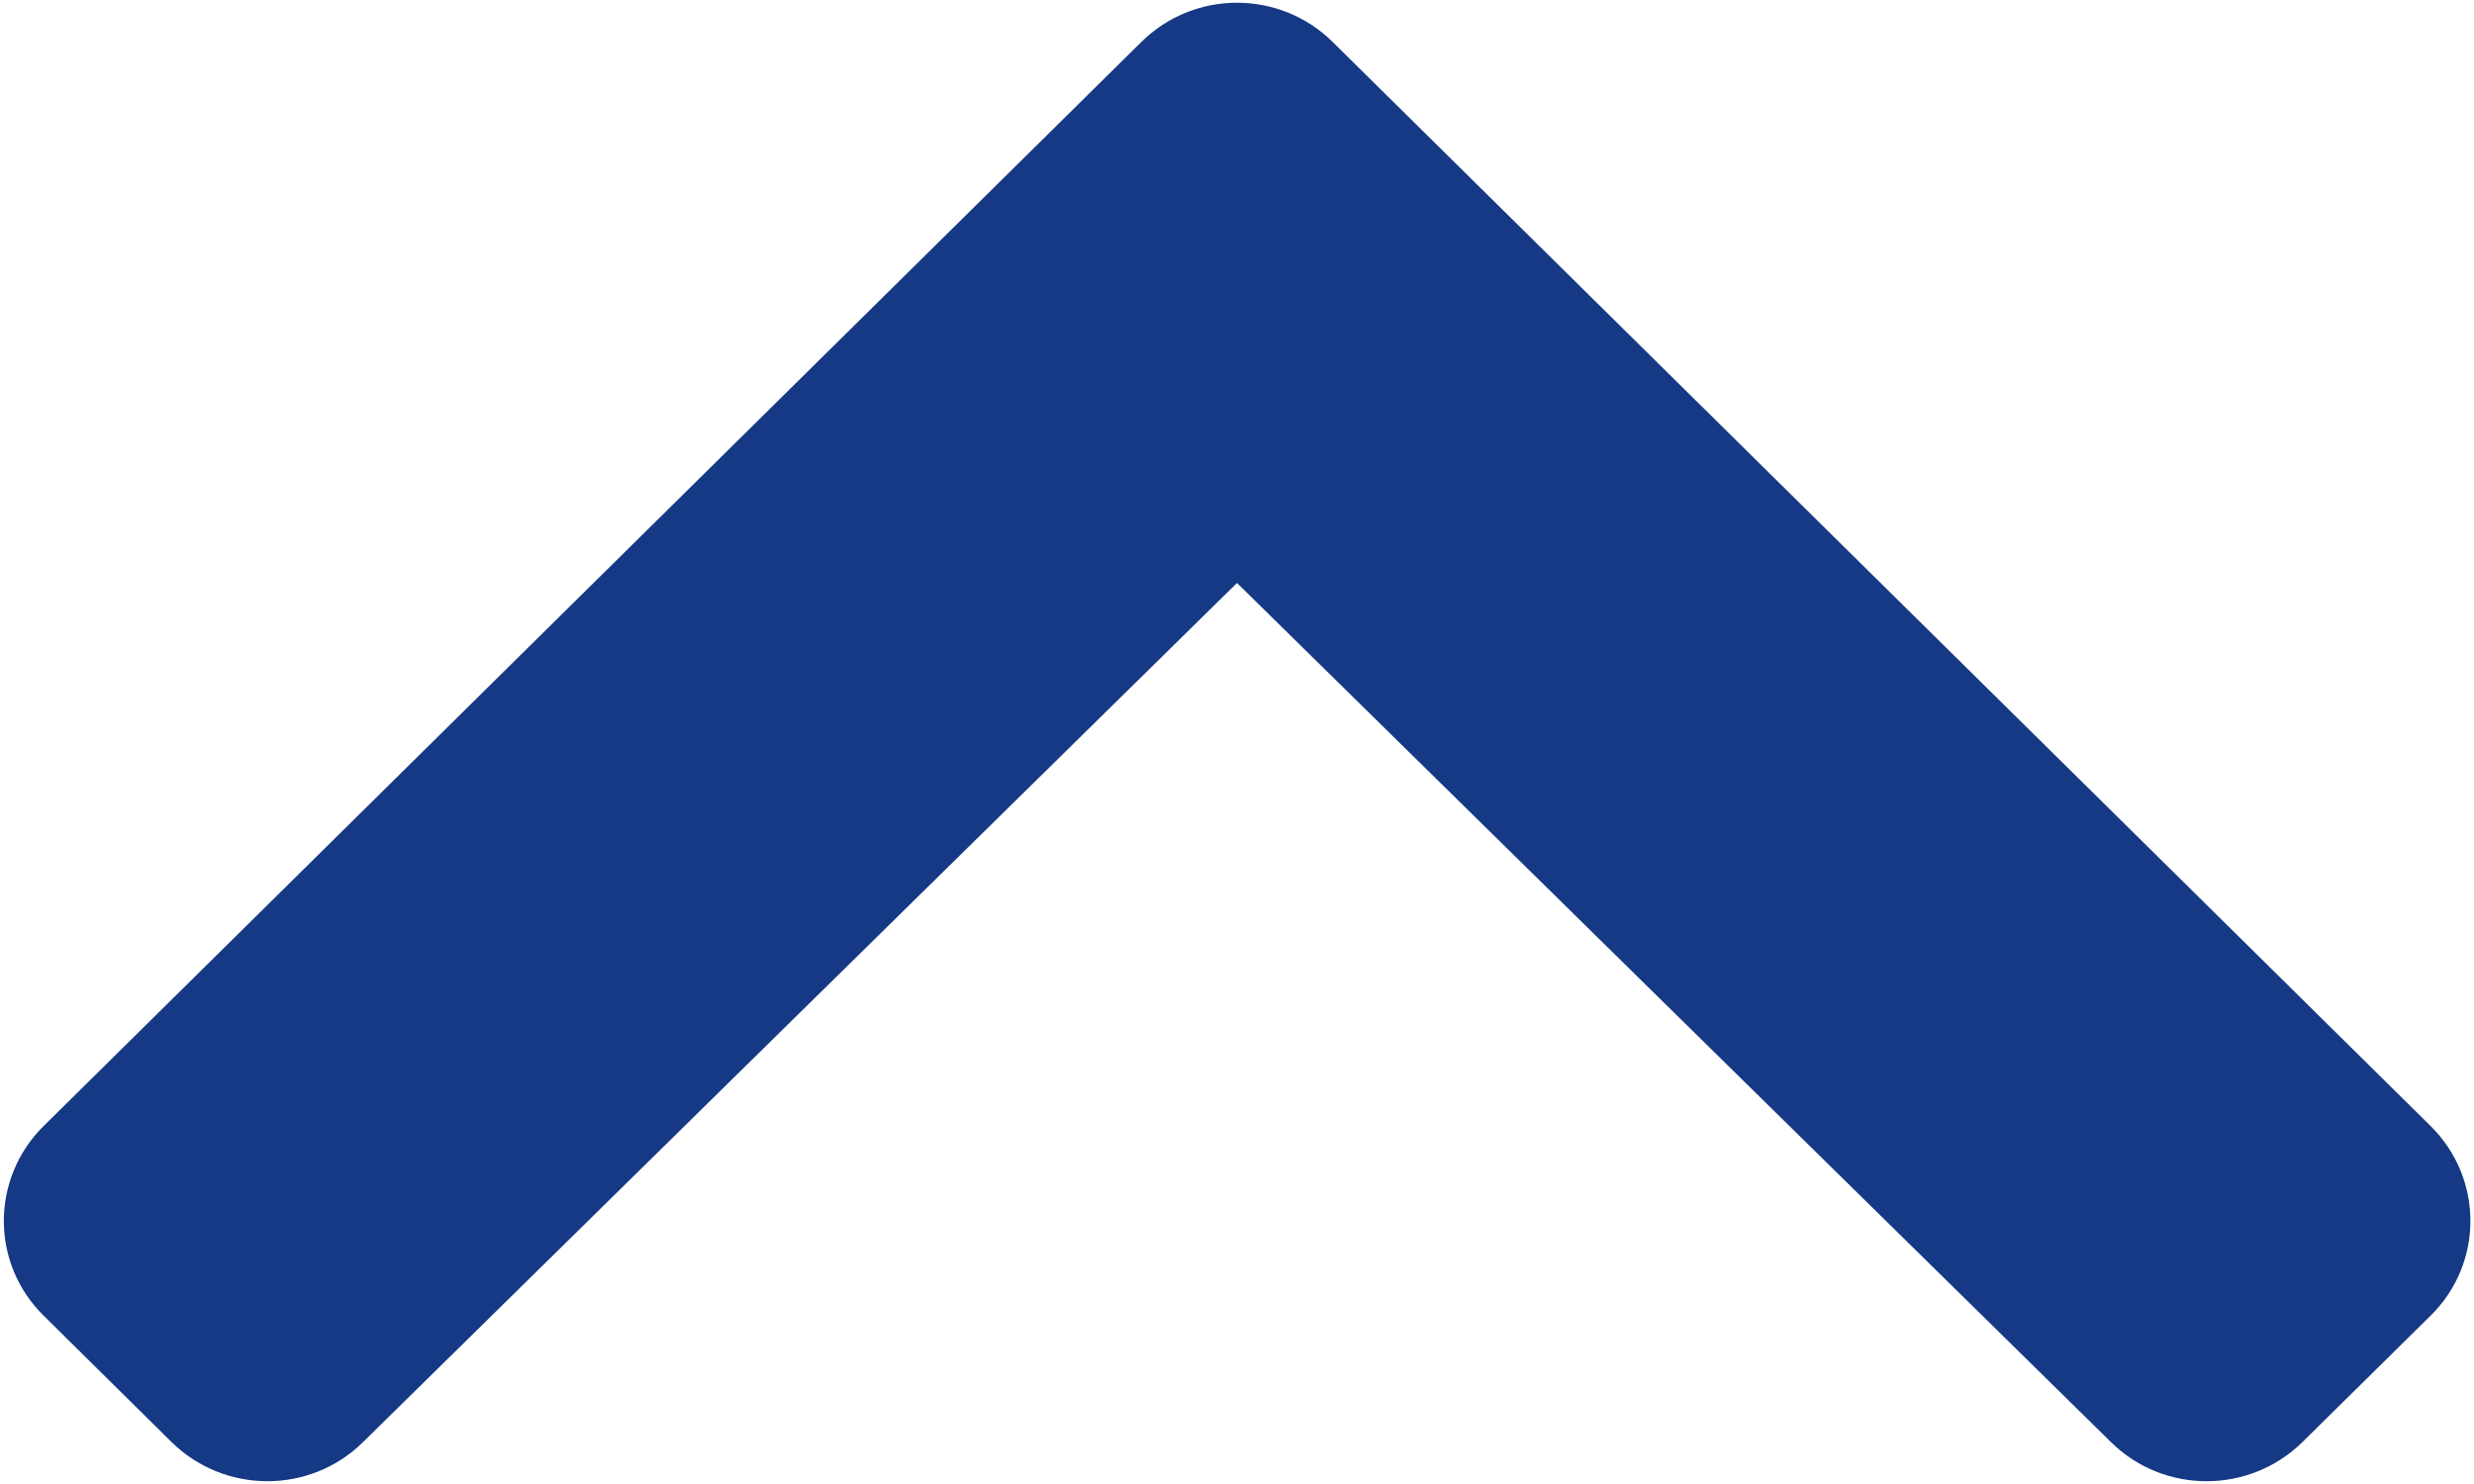 ﻿<?xml version="1.0" encoding="utf-8"?>
<svg version="1.1" xmlns:xlink="http://www.w3.org/1999/xlink" width="10px" height="6px" xmlns="http://www.w3.org/2000/svg">
  <g transform="matrix(1 0 0 1 -916 -132 )">
    <path d="M 4.613 0.17  C 4.827 -0.042  5.173 -0.042  5.387 0.17  L 9.825 4.553  C 10.039 4.765  10.039 5.108  9.825 5.319  L 9.307 5.83  C 9.093 6.041  8.747 6.042  8.533 5.831  L 5 2.357  L 1.467 5.831  C 1.253 6.042  0.907 6.041  0.693 5.83  L 0.176 5.319  C -0.038 5.108  -0.038 4.765  0.176 4.553  L 4.613 0.17  Z " fill-rule="nonzero" fill="#163985" stroke="none" transform="matrix(1 0 0 1 916 132 )" />
  </g>
</svg>